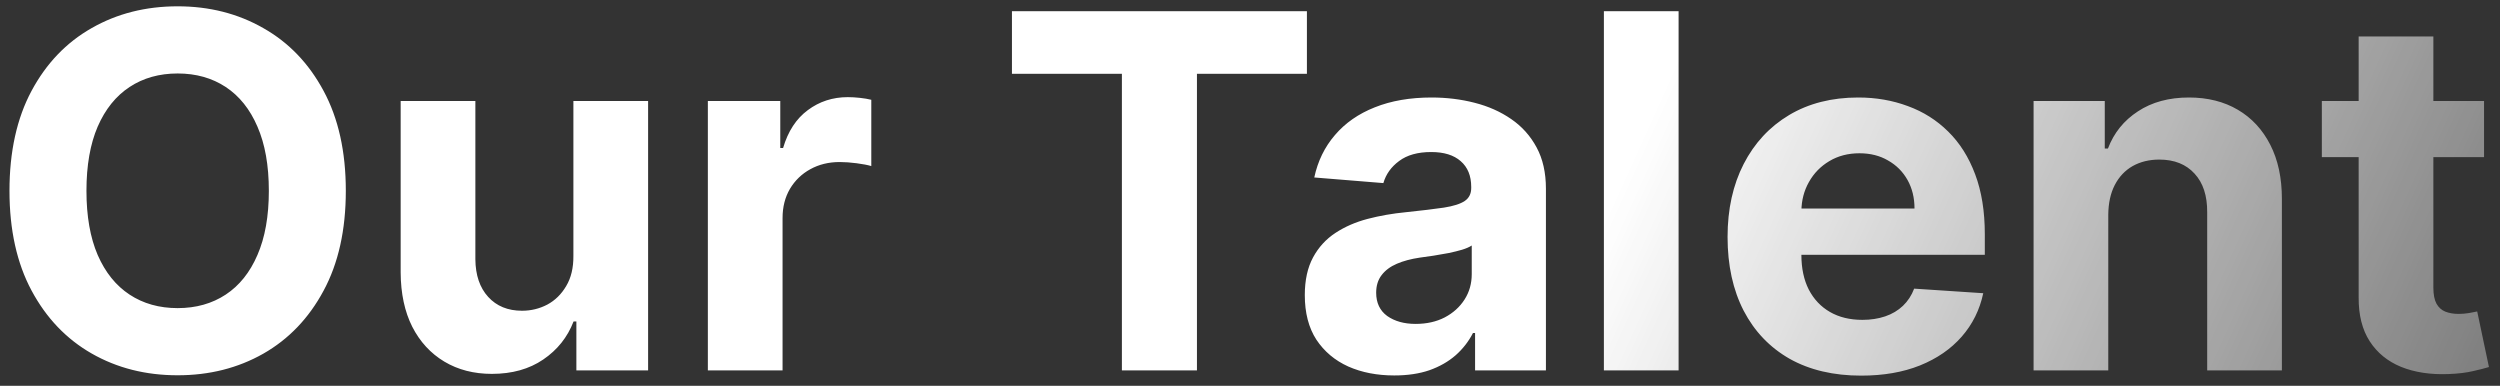 <svg width="162" height="25" viewBox="0 0 162 25" fill="none" xmlns="http://www.w3.org/2000/svg">
<rect x="0" y="0" width="162" height="25" fill="#333333" stroke="none"/>
<path d="M22.409 12.364C22.409 14.902 21.928 17.061 20.966 18.841C20.011 20.621 18.708 21.981 17.057 22.921C15.413 23.852 13.564 24.318 11.511 24.318C9.443 24.318 7.587 23.849 5.943 22.909C4.299 21.97 3 20.61 2.045 18.829C1.091 17.049 0.614 14.894 0.614 12.364C0.614 9.826 1.091 7.667 2.045 5.886C3 4.106 4.299 2.75 5.943 1.818C7.587 0.879 9.443 0.409 11.511 0.409C13.564 0.409 15.413 0.879 17.057 1.818C18.708 2.75 20.011 4.106 20.966 5.886C21.928 7.667 22.409 9.826 22.409 12.364ZM17.421 12.364C17.421 10.72 17.174 9.333 16.682 8.205C16.197 7.076 15.511 6.22 14.625 5.636C13.739 5.053 12.701 4.761 11.511 4.761C10.322 4.761 9.284 5.053 8.398 5.636C7.511 6.22 6.822 7.076 6.33 8.205C5.845 9.333 5.602 10.72 5.602 12.364C5.602 14.008 5.845 15.394 6.33 16.523C6.822 17.651 7.511 18.508 8.398 19.091C9.284 19.674 10.322 19.966 11.511 19.966C12.701 19.966 13.739 19.674 14.625 19.091C15.511 18.508 16.197 17.651 16.682 16.523C17.174 15.394 17.421 14.008 17.421 12.364ZM37.156 16.568V6.545H41.997V24H37.349V20.829H37.168C36.774 21.852 36.118 22.674 35.202 23.296C34.293 23.917 33.183 24.227 31.872 24.227C30.706 24.227 29.679 23.962 28.793 23.432C27.906 22.901 27.213 22.148 26.713 21.171C26.221 20.193 25.971 19.023 25.963 17.659V6.545H30.804V16.796C30.812 17.826 31.088 18.64 31.634 19.239C32.179 19.837 32.91 20.136 33.827 20.136C34.41 20.136 34.956 20.004 35.463 19.739C35.971 19.466 36.38 19.064 36.69 18.534C37.008 18.004 37.164 17.349 37.156 16.568ZM45.869 24V6.545H50.562V9.591H50.744C51.062 8.508 51.597 7.689 52.347 7.136C53.097 6.576 53.96 6.295 54.938 6.295C55.18 6.295 55.441 6.311 55.722 6.341C56.002 6.371 56.248 6.413 56.46 6.466V10.761C56.233 10.693 55.919 10.633 55.517 10.579C55.115 10.527 54.748 10.5 54.415 10.5C53.703 10.5 53.066 10.655 52.506 10.966C51.953 11.269 51.513 11.693 51.188 12.239C50.869 12.784 50.71 13.413 50.71 14.125V24H45.869ZM65.574 4.784V0.727H84.688V4.784H77.562V24H72.699V4.784H65.574ZM90.347 24.329C89.233 24.329 88.24 24.136 87.369 23.75C86.498 23.356 85.809 22.776 85.301 22.011C84.801 21.239 84.551 20.276 84.551 19.125C84.551 18.155 84.729 17.341 85.085 16.682C85.441 16.023 85.926 15.492 86.54 15.091C87.153 14.689 87.85 14.386 88.631 14.182C89.419 13.977 90.244 13.833 91.108 13.75C92.123 13.644 92.941 13.546 93.562 13.454C94.184 13.356 94.635 13.212 94.915 13.023C95.195 12.833 95.335 12.553 95.335 12.182V12.114C95.335 11.394 95.108 10.837 94.653 10.443C94.206 10.049 93.57 9.852 92.744 9.852C91.873 9.852 91.18 10.046 90.665 10.432C90.15 10.811 89.809 11.288 89.642 11.864L85.165 11.5C85.392 10.439 85.839 9.523 86.506 8.75C87.172 7.97 88.032 7.371 89.085 6.955C90.146 6.53 91.373 6.318 92.767 6.318C93.737 6.318 94.665 6.432 95.551 6.659C96.445 6.886 97.237 7.239 97.926 7.716C98.623 8.193 99.172 8.807 99.574 9.557C99.975 10.299 100.176 11.189 100.176 12.227V24H95.585V21.579H95.449C95.169 22.125 94.794 22.606 94.324 23.023C93.854 23.432 93.29 23.754 92.631 23.989C91.972 24.216 91.21 24.329 90.347 24.329ZM91.733 20.989C92.445 20.989 93.074 20.849 93.619 20.568C94.165 20.28 94.593 19.894 94.903 19.409C95.214 18.924 95.369 18.375 95.369 17.761V15.909C95.218 16.008 95.01 16.099 94.744 16.182C94.487 16.258 94.195 16.329 93.869 16.398C93.544 16.458 93.218 16.515 92.892 16.568C92.566 16.614 92.271 16.655 92.006 16.693C91.438 16.776 90.941 16.909 90.517 17.091C90.093 17.273 89.763 17.519 89.528 17.829C89.294 18.133 89.176 18.511 89.176 18.966C89.176 19.625 89.415 20.129 89.892 20.477C90.377 20.818 90.99 20.989 91.733 20.989ZM108.773 0.727V24H103.932V0.727H108.773ZM120.605 24.341C118.81 24.341 117.264 23.977 115.969 23.25C114.681 22.515 113.688 21.477 112.991 20.136C112.295 18.788 111.946 17.193 111.946 15.352C111.946 13.557 112.295 11.981 112.991 10.625C113.688 9.269 114.67 8.212 115.935 7.455C117.207 6.697 118.7 6.318 120.412 6.318C121.563 6.318 122.635 6.504 123.628 6.875C124.628 7.239 125.499 7.788 126.241 8.523C126.991 9.258 127.575 10.182 127.991 11.296C128.408 12.402 128.616 13.697 128.616 15.182V16.511H113.878V13.511H124.06C124.06 12.814 123.908 12.197 123.605 11.659C123.302 11.121 122.882 10.701 122.344 10.398C121.813 10.087 121.196 9.932 120.491 9.932C119.757 9.932 119.105 10.102 118.537 10.443C117.976 10.777 117.537 11.227 117.219 11.796C116.901 12.356 116.738 12.981 116.73 13.671V16.523C116.73 17.386 116.889 18.133 117.207 18.761C117.533 19.39 117.991 19.875 118.582 20.216C119.173 20.557 119.874 20.727 120.685 20.727C121.223 20.727 121.715 20.651 122.162 20.5C122.609 20.349 122.991 20.121 123.31 19.818C123.628 19.515 123.87 19.144 124.037 18.704L128.514 19C128.287 20.076 127.821 21.015 127.116 21.818C126.42 22.614 125.518 23.235 124.412 23.682C123.313 24.121 122.045 24.341 120.605 24.341ZM136.616 13.909V24H131.776V6.545H136.389V9.625H136.594C136.98 8.61 137.628 7.807 138.537 7.216C139.446 6.617 140.548 6.318 141.844 6.318C143.056 6.318 144.113 6.583 145.014 7.114C145.916 7.644 146.616 8.402 147.116 9.386C147.616 10.364 147.866 11.53 147.866 12.886V24H143.026V13.75C143.033 12.682 142.76 11.848 142.207 11.25C141.654 10.644 140.893 10.341 139.923 10.341C139.272 10.341 138.696 10.481 138.196 10.761C137.704 11.042 137.317 11.451 137.037 11.989C136.764 12.519 136.624 13.159 136.616 13.909ZM160.966 6.545V10.182H150.455V6.545H160.966ZM152.841 2.364H157.682V18.636C157.682 19.083 157.75 19.432 157.886 19.682C158.023 19.924 158.212 20.095 158.455 20.193C158.705 20.292 158.992 20.341 159.318 20.341C159.545 20.341 159.773 20.322 160 20.284C160.227 20.239 160.402 20.204 160.523 20.182L161.284 23.784C161.042 23.86 160.701 23.947 160.261 24.046C159.822 24.151 159.288 24.216 158.659 24.239C157.492 24.284 156.47 24.129 155.591 23.773C154.72 23.417 154.042 22.864 153.557 22.114C153.072 21.364 152.833 20.417 152.841 19.273V2.364Z" fill="url(#paint0_linear_0_3560)"/>
<defs>
<linearGradient id="paint0_linear_0_3560" x1="111.75" y1="-3" x2="193.094" y2="33.784" gradientUnits="userSpaceOnUse">
<stop stop-color="white"/>
<stop offset="1" stop-color="white" stop-opacity="0"/>
</linearGradient>
</defs>
</svg>
